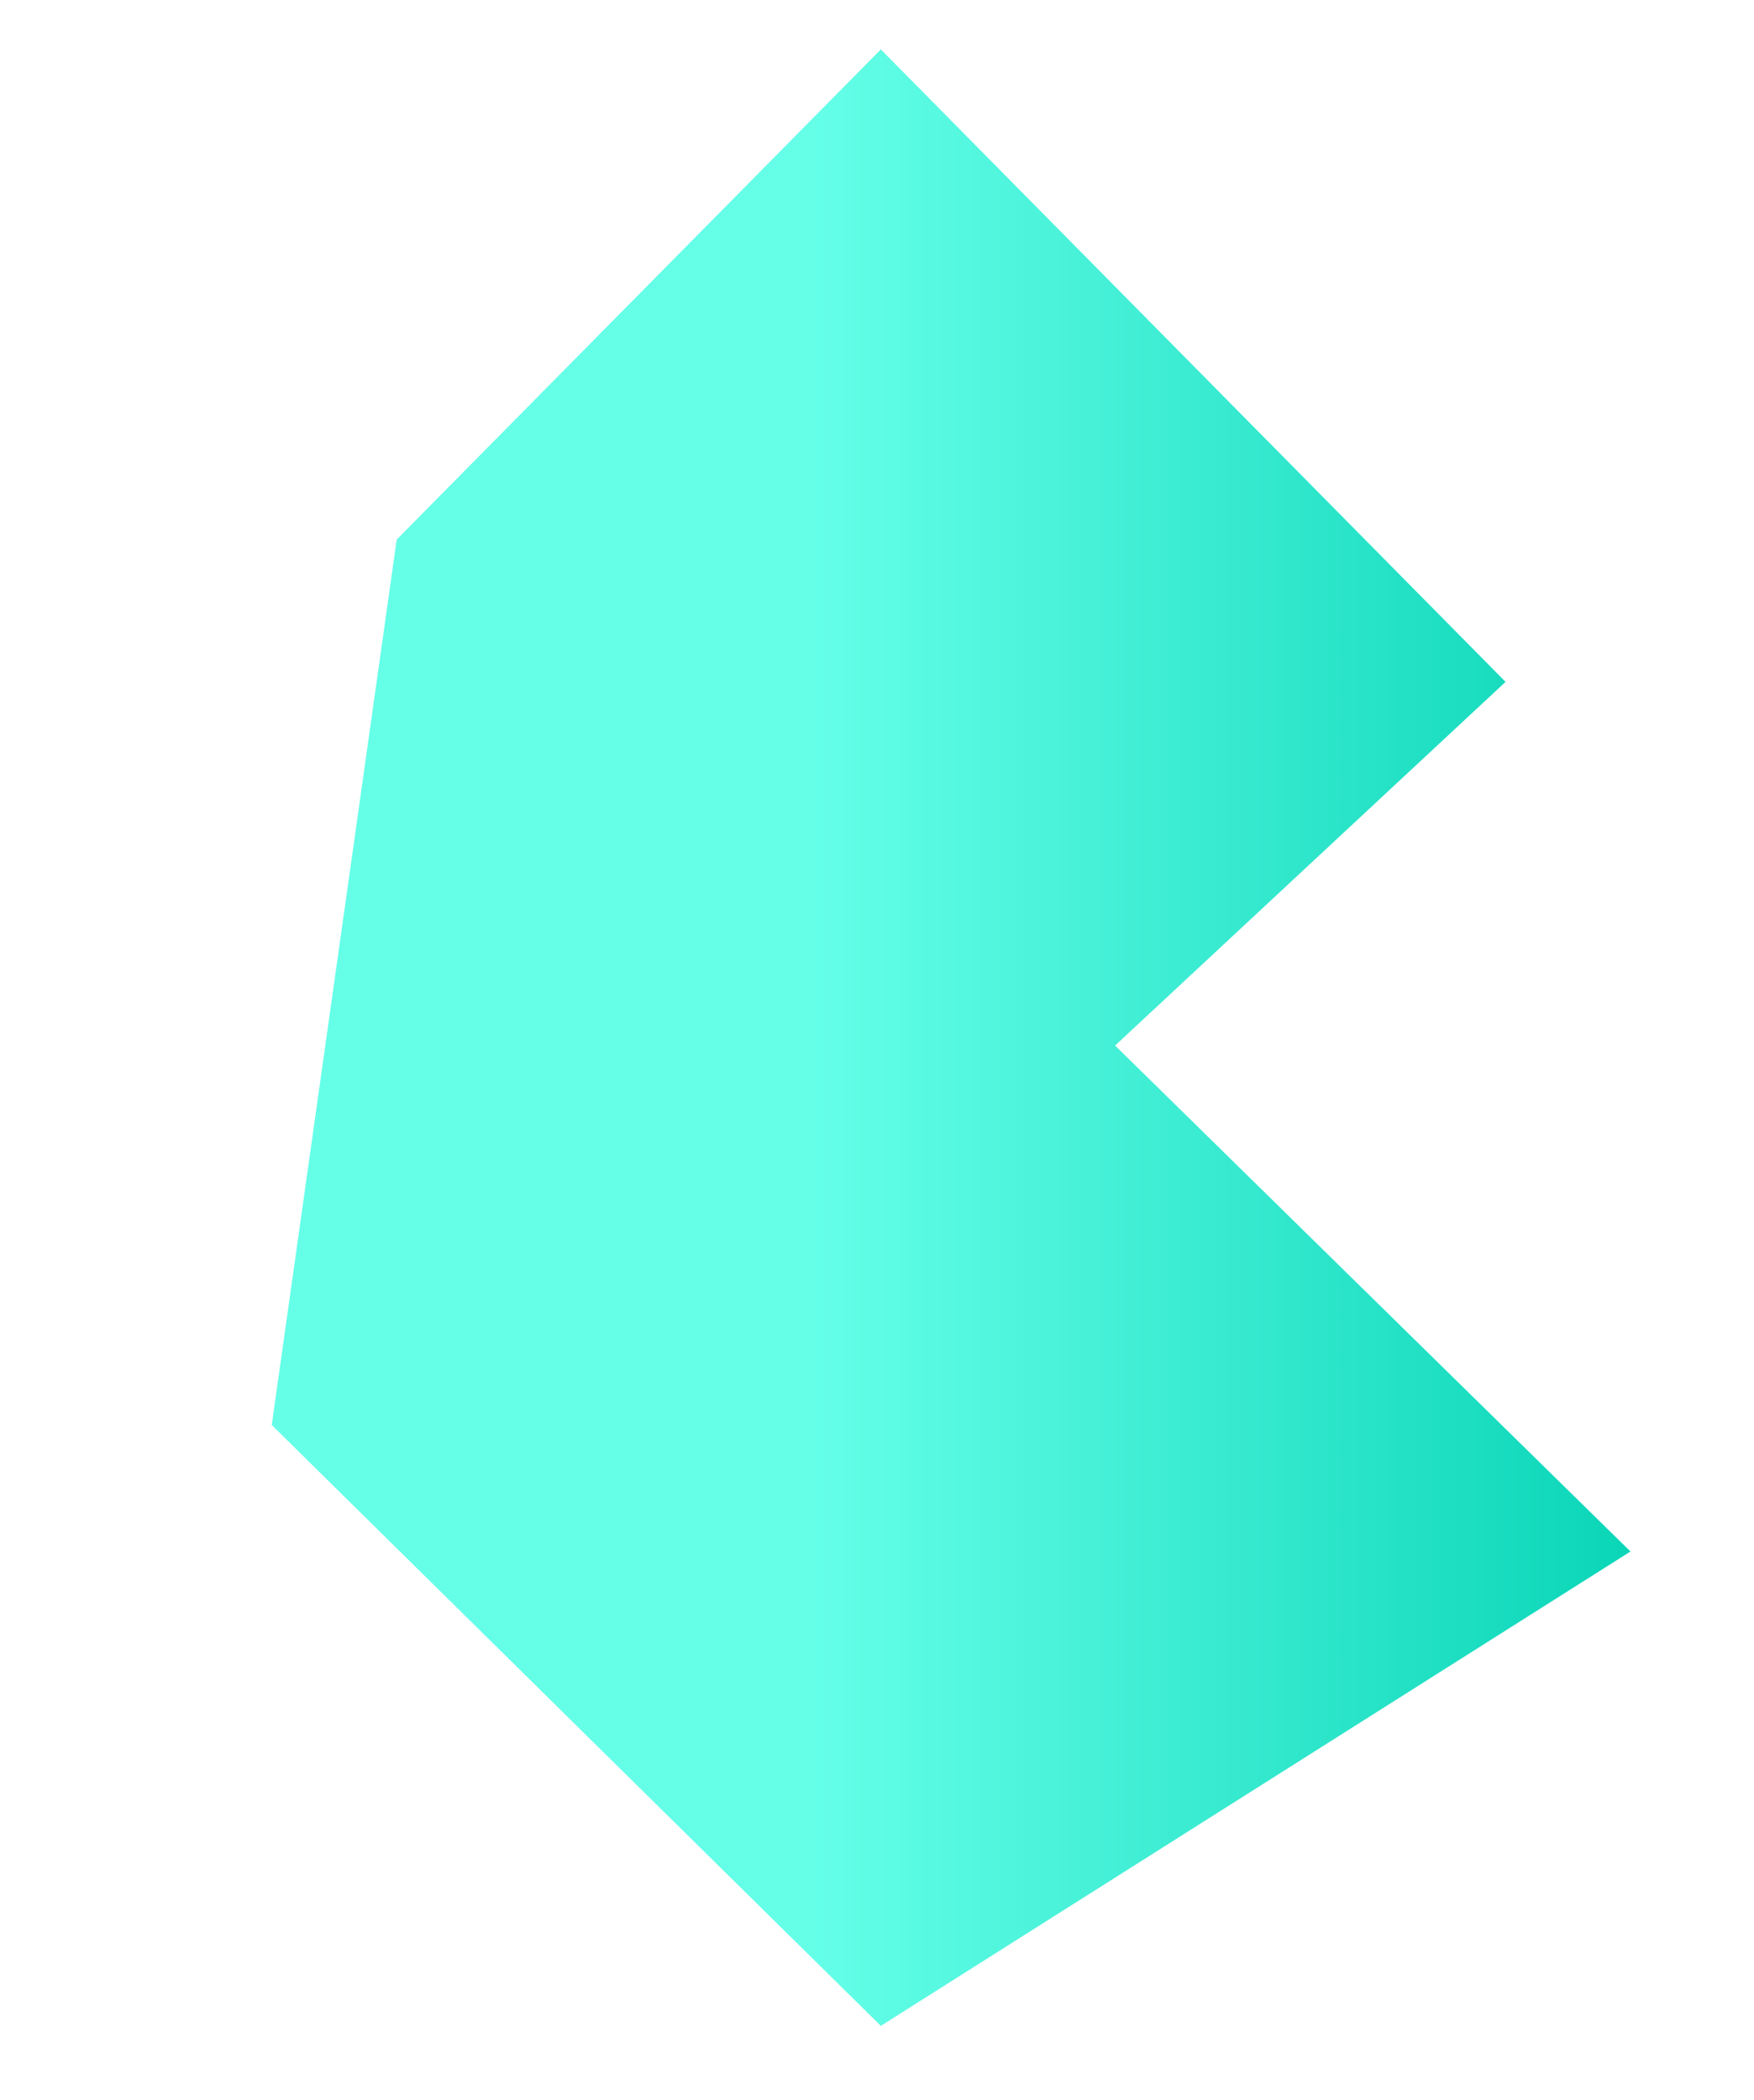 <svg width="71" height="85" viewBox="0 0 71 85" fill="none" xmlns="http://www.w3.org/2000/svg">
<path d="M60.943 27.6L35.655 2L16.058 21.84L11 57.68L35.655 82L66 62.8L45.138 42.32L60.943 27.6Z" fill="url(#paint0_linear_1_2)"/>
<defs>
<linearGradient id="paint0_linear_1_2" x1="69.767" y1="42" x2="8.74" y2="42" gradientUnits="userSpaceOnUse">
<stop stop-color="#00D1B2"/>
<stop offset="0.604" stop-color="#65FFE8"/>
</linearGradient>
</defs>
</svg>
